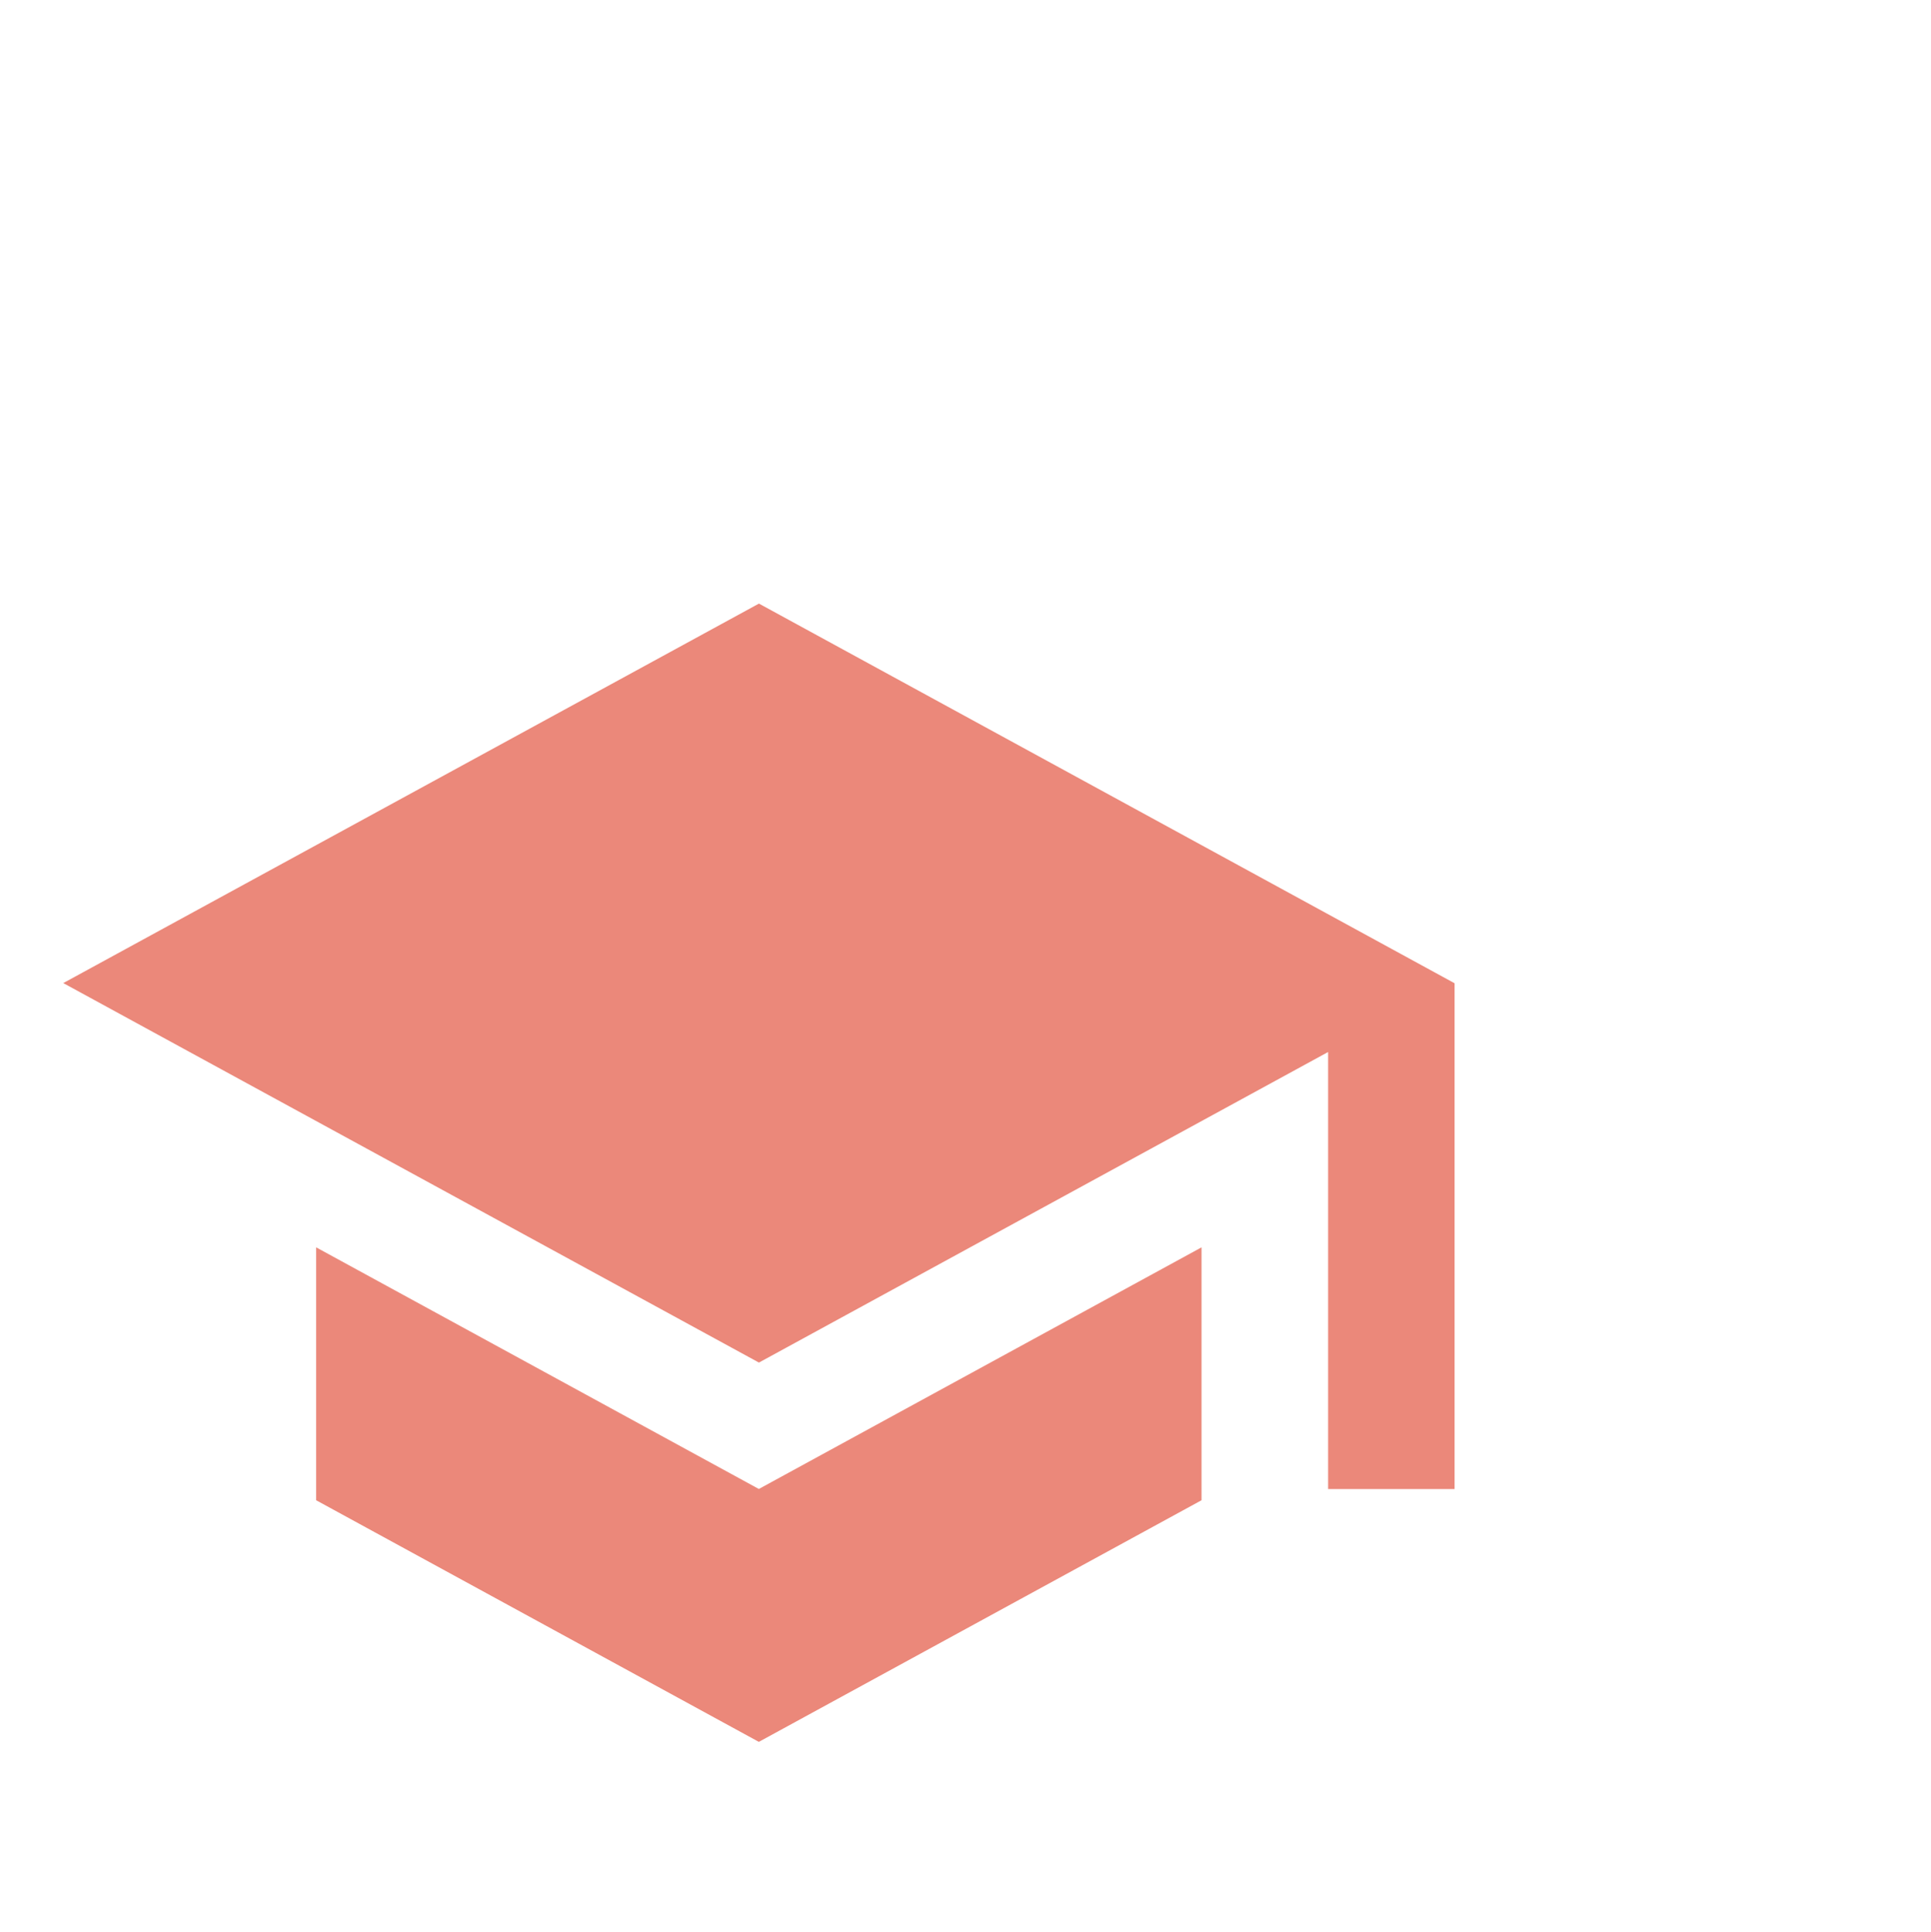 <svg xmlns="http://www.w3.org/2000/svg" width="42" height="42.014" viewBox="0 0 42 42.014"><g transform="translate(-299 -920)"><g transform="translate(299 929)"><path d="M0,0H33.014V33.014H0Z" fill="none"/><path d="M6.5,17v5.5l9.629,5.255,9.629-5.255V17l-9.629,5.255ZM16.131,3,1,11.253l15.131,8.253,12.38-6.754v9.505h2.751v-11Z" transform="translate(0.376 1.127)" fill="#eb887a"/></g><rect width="41" height="42" transform="translate(300 920)" fill="none" opacity="0.5"/></g></svg>